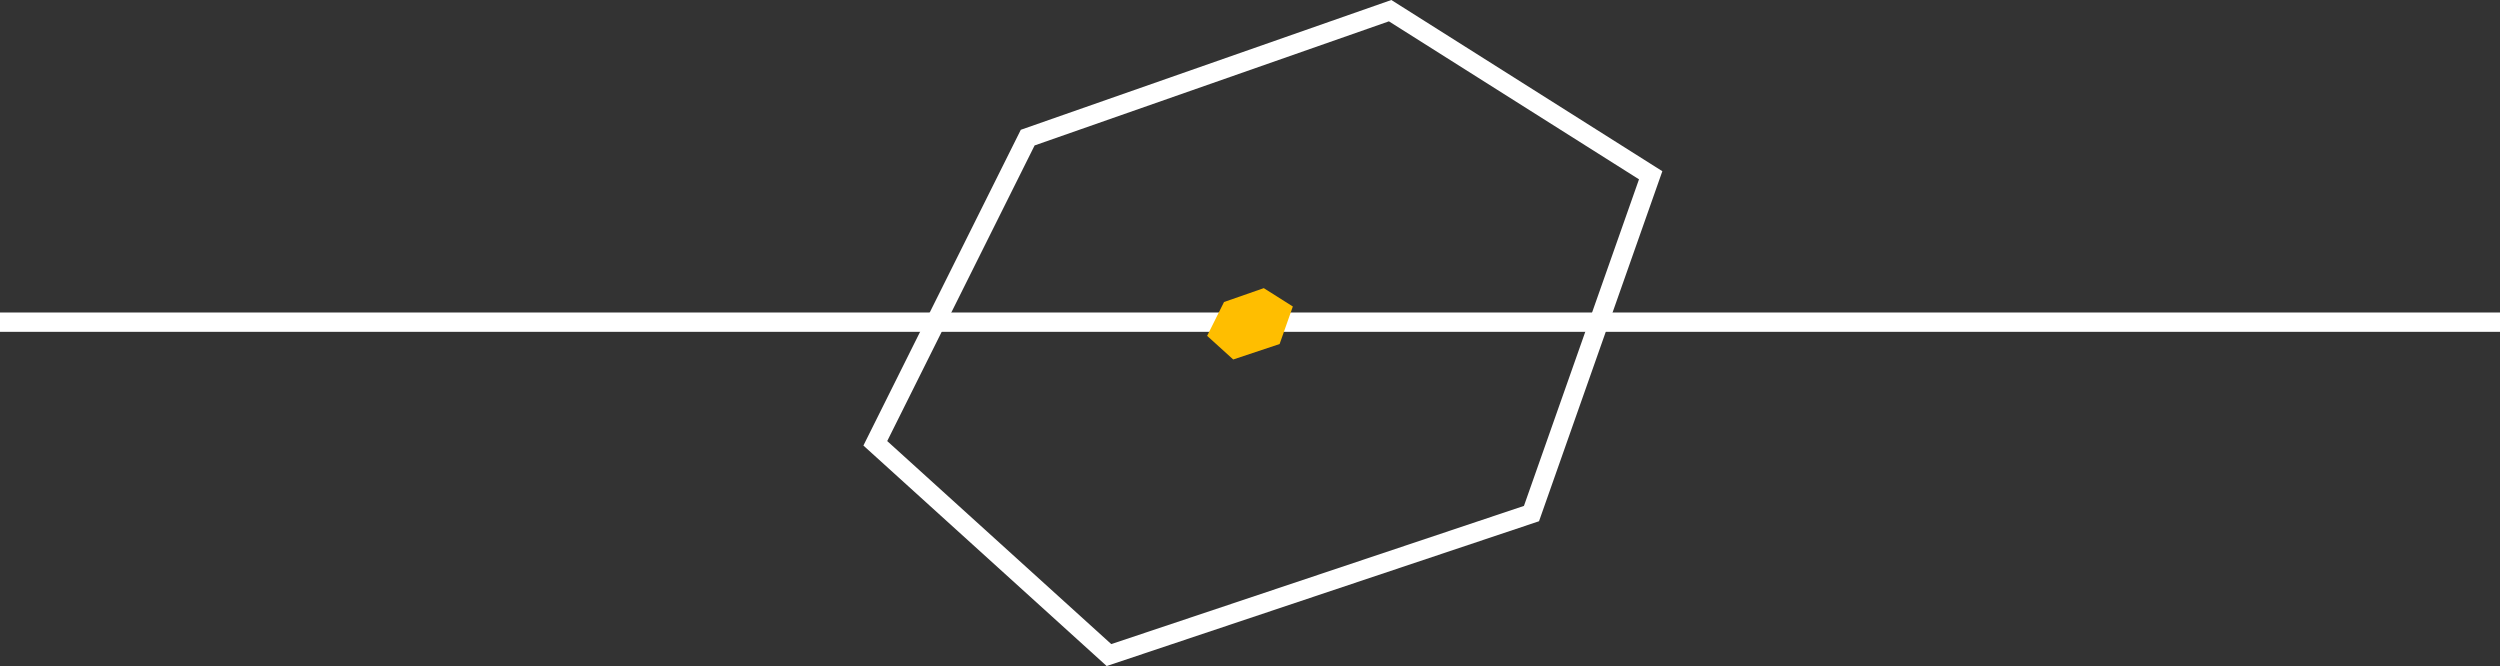 <svg xmlns="http://www.w3.org/2000/svg" width="97" height="25.841" viewBox="0 0 97 25.841">
  <rect x="0" y="0" width="97" height="25.841" fill="#333333" stroke="none"/>
  <g id="Group_5971" data-name="Group 5971" transform="translate(-634.5 -837)">
    <g id="Path_64" data-name="Path 64" transform="translate(439.301 485.534)" fill="none">
      <path d="M249.183,351.466l10.515,6.643-4.785,13.58-16.775,5.618-9.439-8.555,6.108-12.251Z" stroke="none"/>
      <path d="M 249.089 352.294 L 235.342 357.109 L 229.623 368.579 L 238.316 376.457 L 254.328 371.095 L 258.792 358.424 L 249.089 352.294 M 249.183 351.466 L 259.698 358.109 L 254.913 371.69 L 238.138 377.308 L 228.699 368.753 L 234.806 356.502 L 249.183 351.466 Z" stroke="none" fill="#fff"/>
    </g>
    <line id="Line_1" data-name="Line 1" x1="97" transform="translate(634.5 849.5)" fill="none" stroke="#fff" stroke-width="0.75"/>
    <path id="Path_9209" data-name="Path 9209" d="M230.894,351.466l1.127.712-.513,1.456-1.8.6-1.012-.917.655-1.313Z" transform="translate(452.641 496.714)" fill="#ffbe00"/>
  </g>
</svg>
